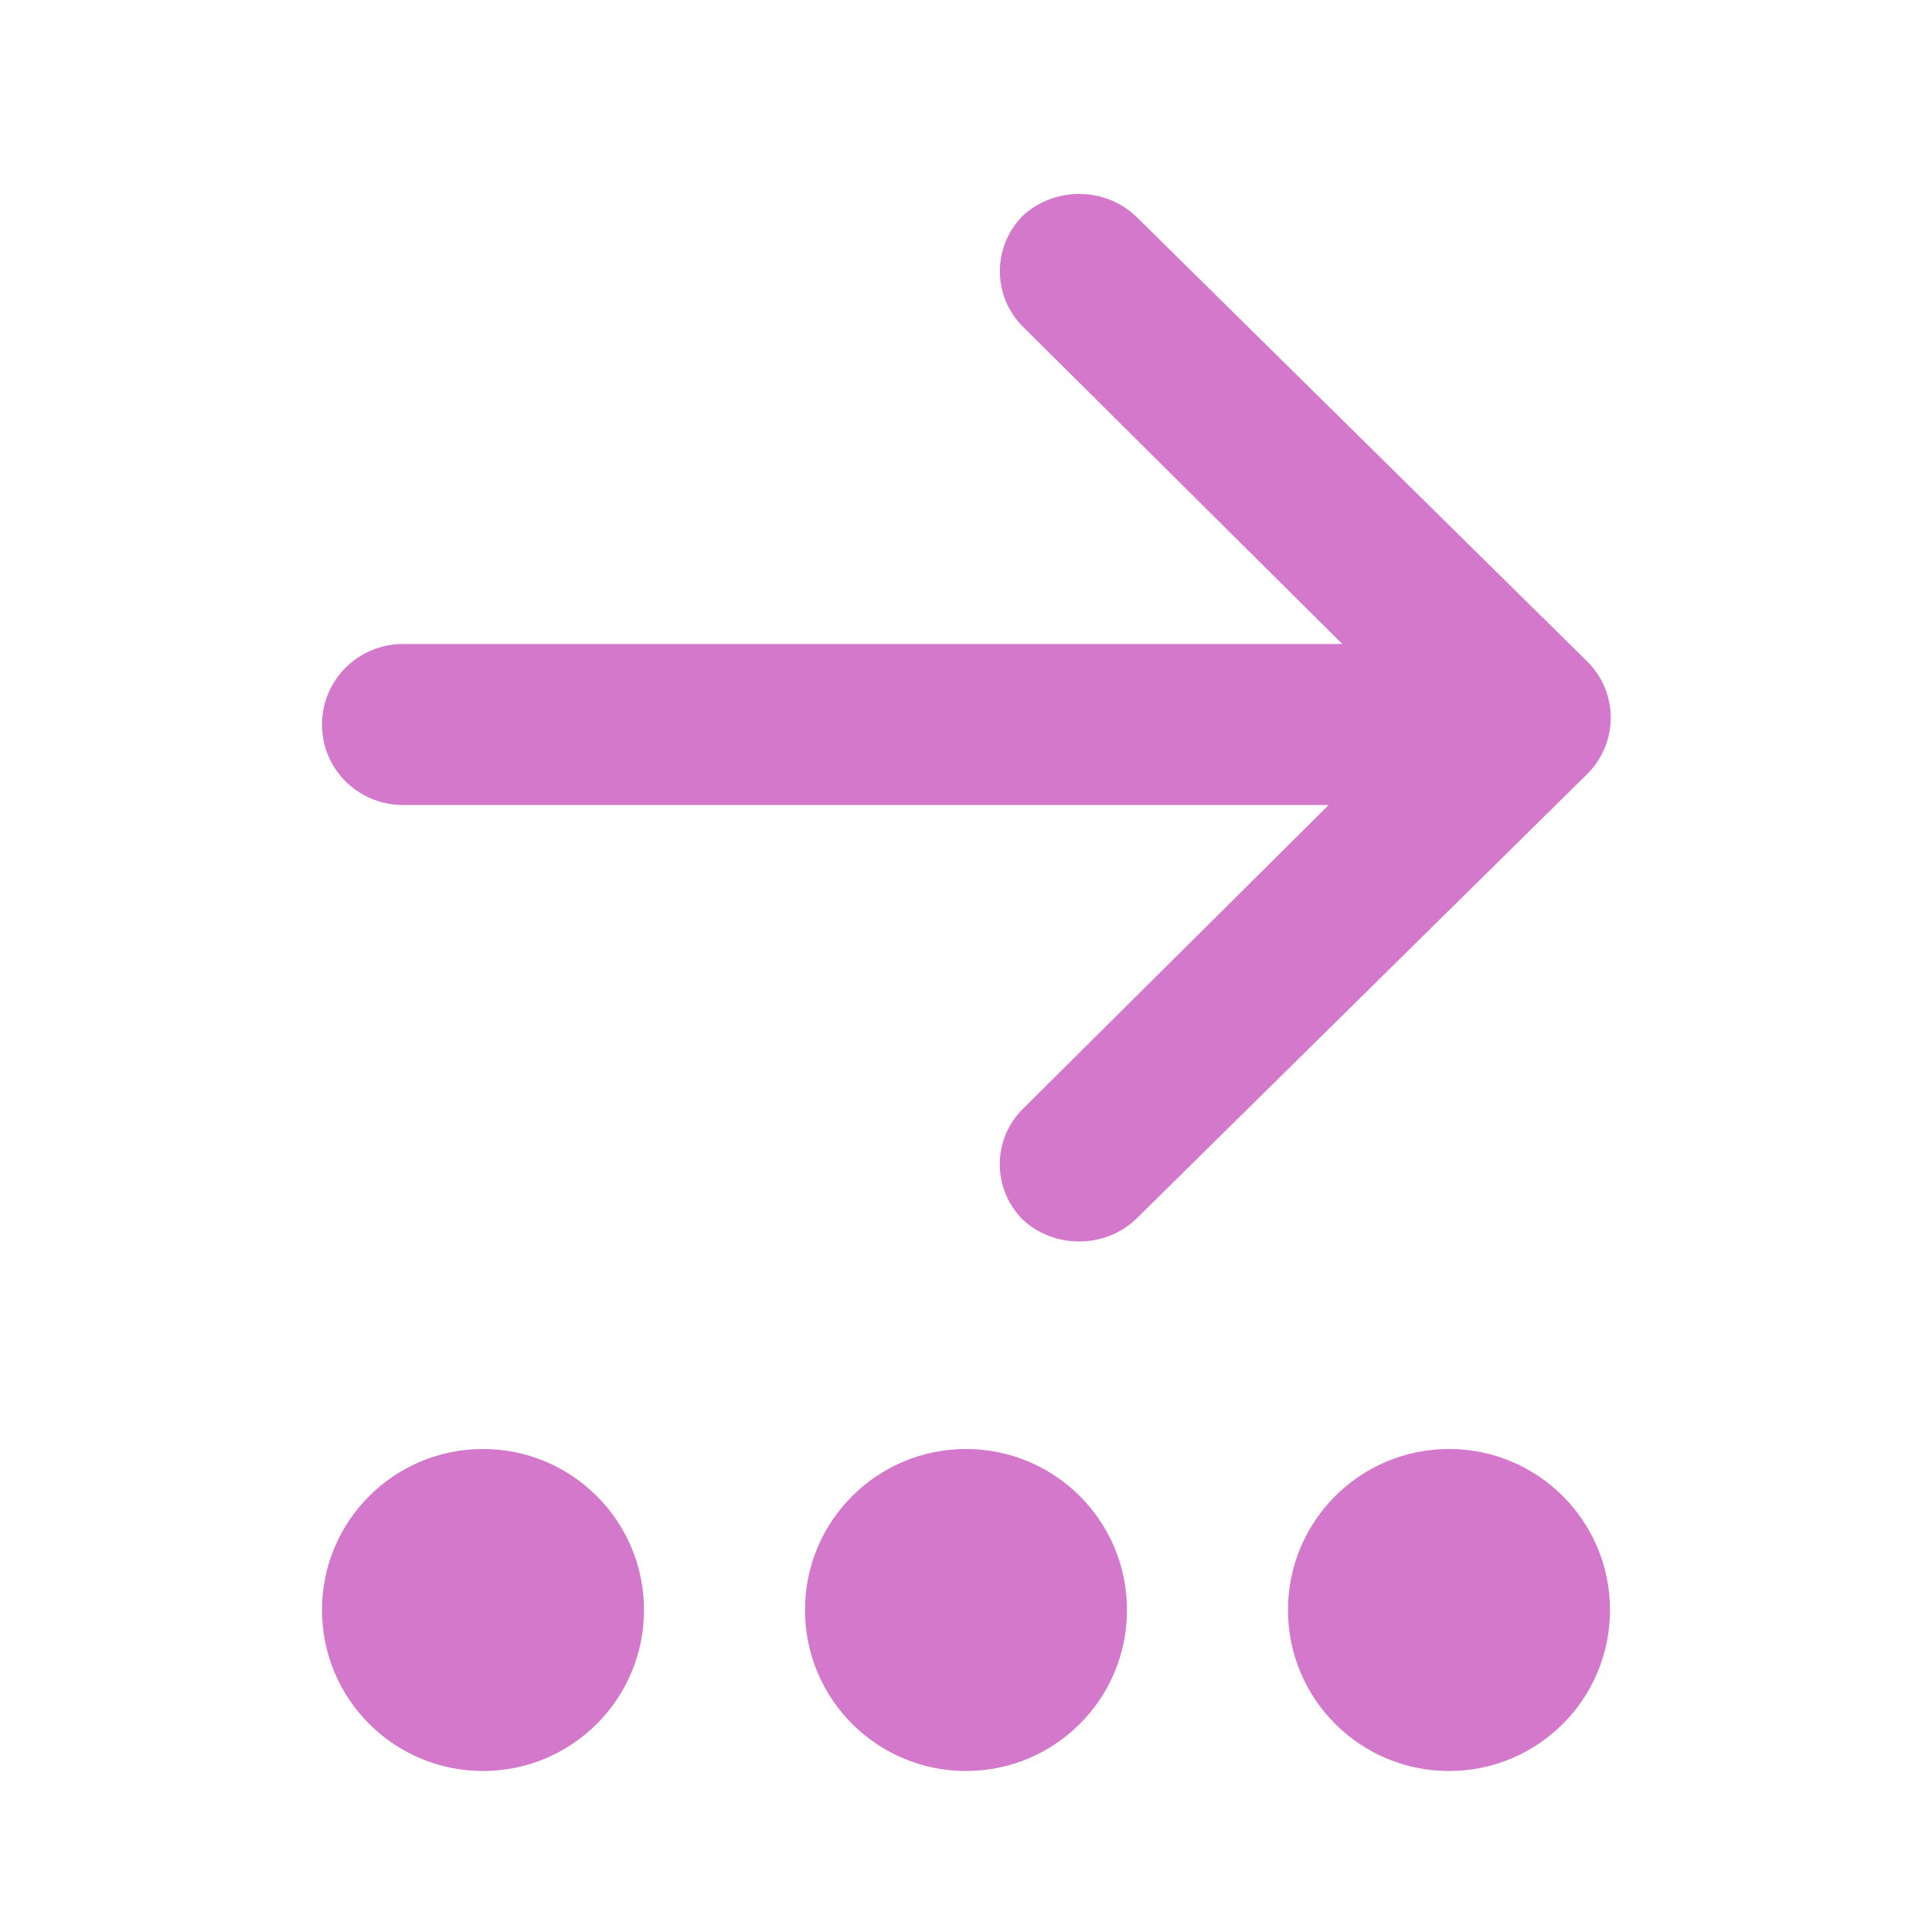 <?xml version="1.0" encoding="UTF-8" standalone="no"?>
<svg width="24px" height="24px" viewBox="0 0 24 24" version="1.1" xmlns="http://www.w3.org/2000/svg" xmlns:xlink="http://www.w3.org/1999/xlink">
    <defs></defs>
    <g stroke="none" stroke-width="1" fill="none" fill-rule="evenodd">
        <g fill="#D478CB">
            <path d="M16.506,10 L12.709,13.772 C12.317,14.161 12.324,14.787 12.724,15.17 L12.691,15.138 C13.086,15.518 13.733,15.518 14.125,15.131 L19.715,9.617 C20.106,9.231 20.108,8.602 19.715,8.215 L14.125,2.701 C13.734,2.315 13.09,2.311 12.691,2.694 L12.724,2.662 C12.328,3.041 12.317,3.671 12.709,4.06 L16.675,8 L5.007,8 C4.45,8 4,8.448 4,9 C4,9.556 4.451,10 5.007,10 L16.506,10 L16.506,10 Z M6,22 C7.105,22 8,21.105 8,20 C8,18.895 7.105,18 6,18 C4.895,18 4,18.895 4,20 C4,21.105 4.895,22 6,22 Z M12,22 C13.105,22 14,21.105 14,20 C14,18.895 13.105,18 12,18 C10.895,18 10,18.895 10,20 C10,21.105 10.895,22 12,22 Z M18,22 C19.105,22 20,21.105 20,20 C20,18.895 19.105,18 18,18 C16.895,18 16,18.895 16,20 C16,21.105 16.895,22 18,22 Z"></path>
        </g>
    </g>
</svg>
